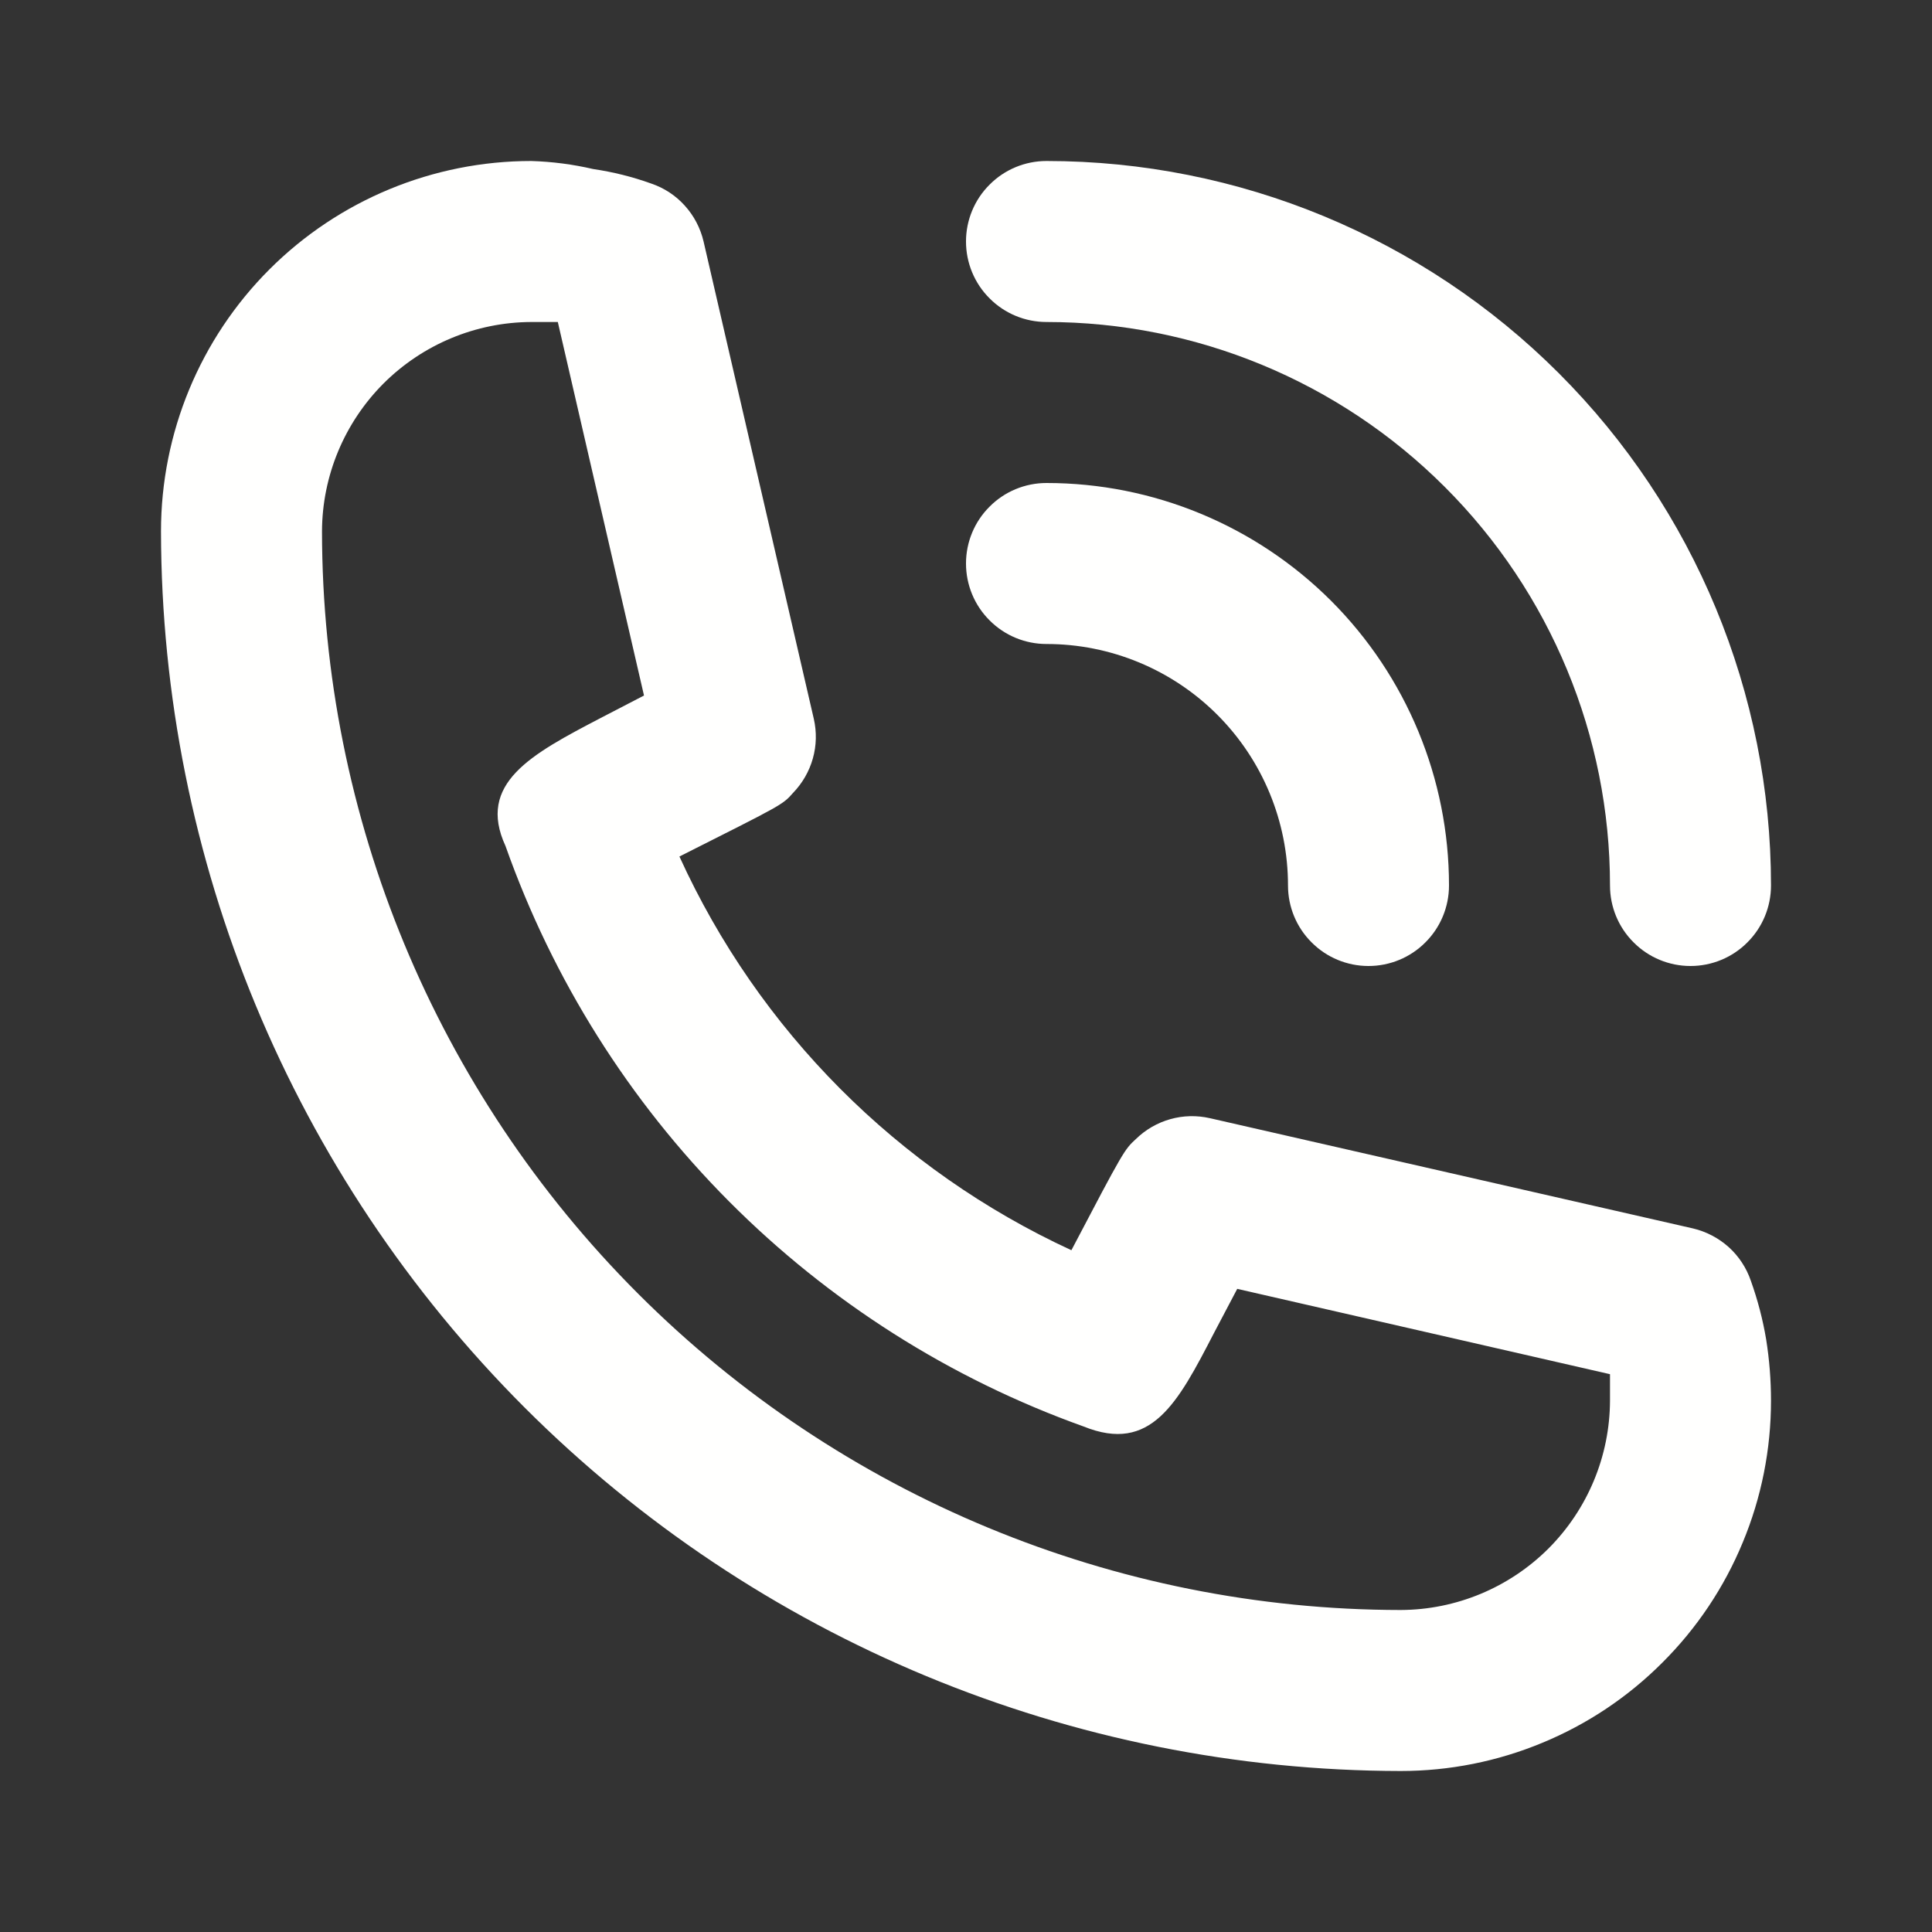 <svg width="18" height="18" viewBox="0 0 18 18" fill="none" xmlns="http://www.w3.org/2000/svg">
<rect x="0" y="0" width="18" height="18" fill="#333333" stroke="none"/>
<path d="M9.75 6C10.347 6 10.919 6.237 11.341 6.659C11.763 7.081 12 7.653 12 8.25C12 8.449 12.079 8.64 12.22 8.78C12.36 8.921 12.551 9 12.75 9C12.949 9 13.14 8.921 13.28 8.78C13.421 8.64 13.5 8.449 13.5 8.25C13.5 7.255 13.105 6.302 12.402 5.598C11.698 4.895 10.745 4.5 9.75 4.5C9.551 4.5 9.36 4.579 9.22 4.72C9.079 4.86 9 5.051 9 5.25C9 5.449 9.079 5.64 9.22 5.78C9.36 5.921 9.551 6 9.75 6V6Z" fill="#FFFFFE"/>
<path d="M9.75 3C11.142 3 12.478 3.553 13.462 4.538C14.447 5.522 15 6.858 15 8.25C15 8.449 15.079 8.64 15.22 8.78C15.36 8.921 15.551 9 15.75 9C15.949 9 16.14 8.921 16.28 8.78C16.421 8.64 16.5 8.449 16.5 8.25C16.5 6.46 15.789 4.743 14.523 3.477C13.257 2.211 11.54 1.5 9.75 1.5C9.551 1.5 9.36 1.579 9.22 1.72C9.079 1.86 9 2.051 9 2.25C9 2.449 9.079 2.64 9.22 2.78C9.36 2.921 9.551 3 9.75 3V3Z" fill="#FFFFFE"/>
<path d="M16.312 11.932C16.271 11.812 16.2 11.704 16.106 11.619C16.011 11.534 15.896 11.474 15.773 11.445L11.273 10.418C11.15 10.39 11.023 10.393 10.903 10.427C10.782 10.461 10.672 10.525 10.582 10.613C10.477 10.71 10.47 10.717 9.982 11.648C8.365 10.902 7.069 9.601 6.33 7.98C7.282 7.5 7.29 7.5 7.388 7.388C7.475 7.298 7.539 7.188 7.573 7.067C7.607 6.947 7.61 6.82 7.582 6.697L6.555 2.25C6.526 2.126 6.466 2.011 6.381 1.917C6.296 1.822 6.188 1.751 6.067 1.71C5.892 1.647 5.711 1.602 5.527 1.575C5.338 1.531 5.144 1.506 4.95 1.5C4.035 1.5 3.157 1.863 2.51 2.51C1.863 3.157 1.5 4.035 1.5 4.95C1.504 8.012 2.722 10.947 4.887 13.113C7.052 15.278 9.988 16.496 13.05 16.5C13.503 16.5 13.952 16.411 14.37 16.237C14.789 16.064 15.169 15.81 15.489 15.489C15.81 15.169 16.064 14.789 16.237 14.37C16.411 13.952 16.5 13.503 16.5 13.05C16.5 12.859 16.485 12.668 16.455 12.48C16.424 12.294 16.376 12.111 16.312 11.932V11.932ZM13.05 15C10.385 14.998 7.83 13.938 5.946 12.054C4.061 10.17 3.002 7.615 3 4.95C3.002 4.433 3.208 3.939 3.573 3.573C3.939 3.208 4.433 3.002 4.95 3H5.197L6 6.48L5.595 6.69C4.95 7.027 4.44 7.298 4.71 7.883C5.15 9.127 5.861 10.258 6.793 11.194C7.724 12.129 8.852 12.845 10.095 13.29C10.725 13.545 10.973 13.072 11.31 12.42L11.527 12.008L15 12.803V13.05C14.998 13.567 14.792 14.061 14.427 14.427C14.061 14.792 13.567 14.998 13.05 15V15Z" fill="#FFFFFE"/>
</svg>
